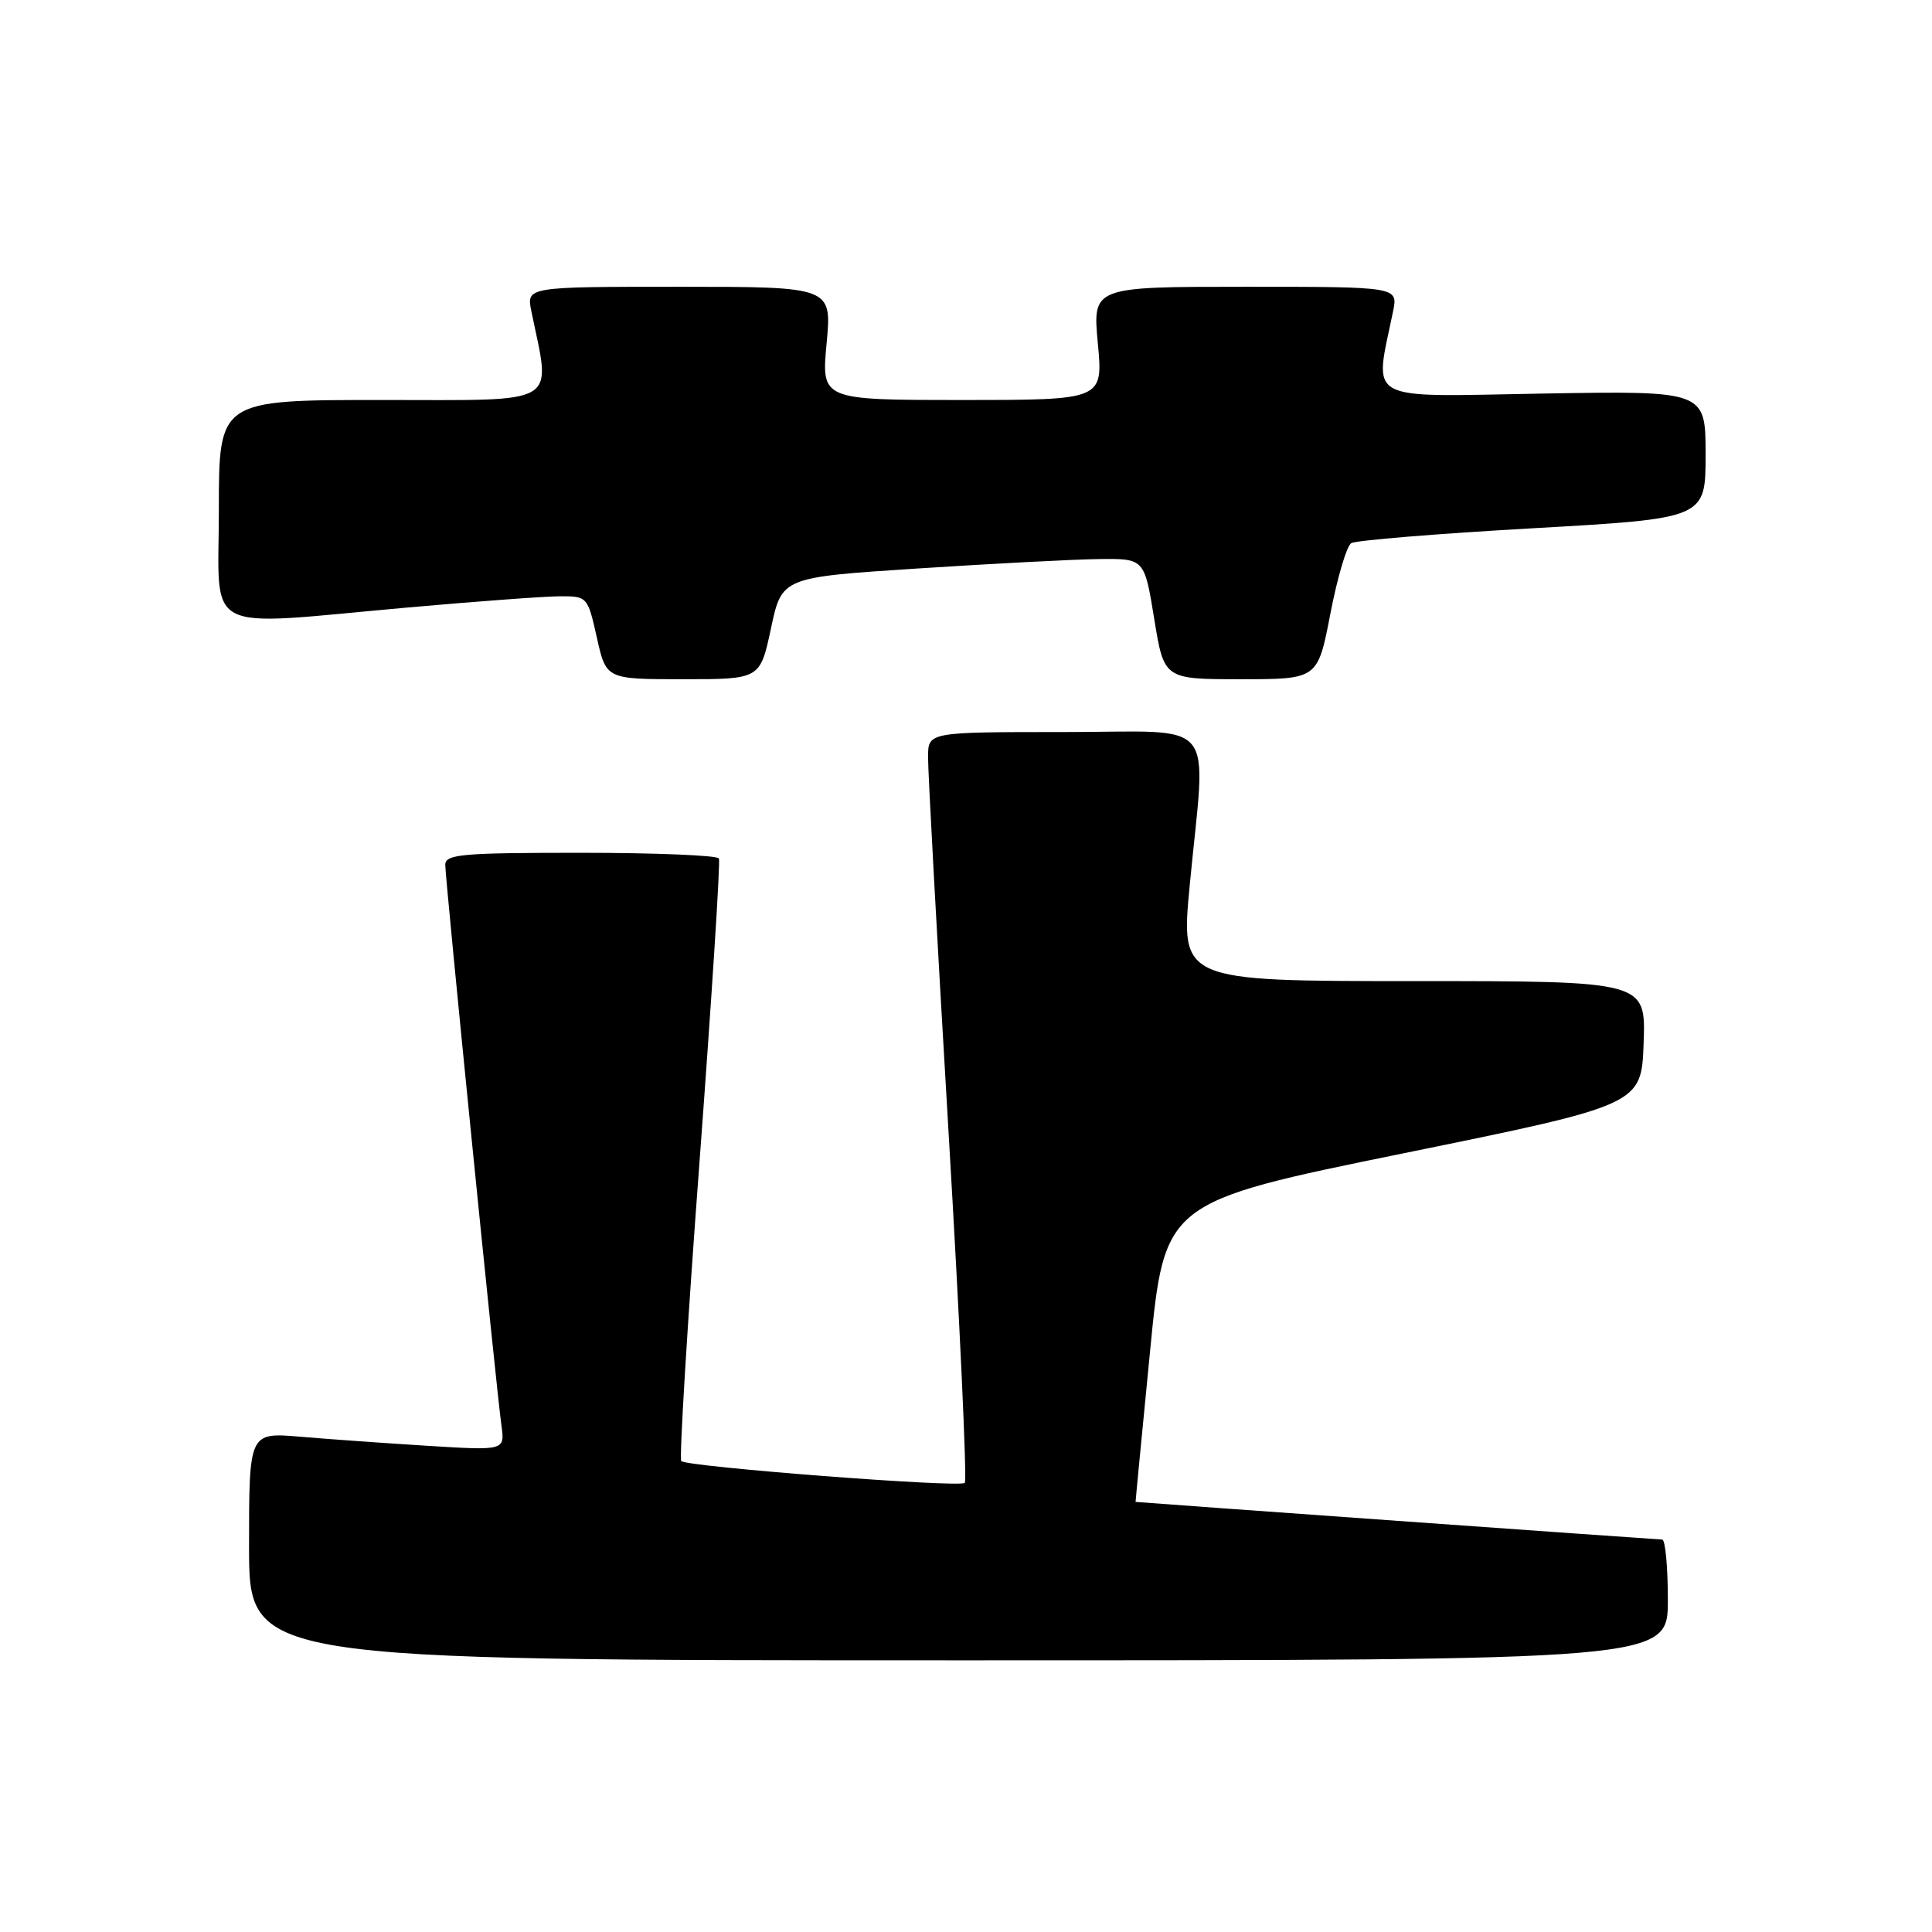 <?xml version="1.0" encoding="UTF-8" standalone="no"?>
<!DOCTYPE svg PUBLIC "-//W3C//DTD SVG 1.1//EN" "http://www.w3.org/Graphics/SVG/1.1/DTD/svg11.dtd" >
<svg xmlns="http://www.w3.org/2000/svg" xmlns:xlink="http://www.w3.org/1999/xlink" version="1.1" viewBox="0 0 256 256">
 <g >
 <path fill="currentColor"
d=" M 221.00 212.00 C 221.00 207.60 220.66 204.00 220.25 204.00 C 219.69 204.00 150.62 199.06 150.47 199.01 C 150.45 199.00 151.31 190.06 152.38 179.14 C 154.31 159.28 154.31 159.28 185.91 152.83 C 217.50 146.39 217.50 146.39 217.79 138.19 C 218.08 130.00 218.08 130.00 187.25 130.00 C 156.43 130.00 156.43 130.00 157.65 117.25 C 159.81 94.63 161.76 97.00 141.00 97.00 C 123.00 97.00 123.00 97.00 122.97 100.25 C 122.95 102.04 124.16 124.30 125.67 149.71 C 127.18 175.13 128.15 196.18 127.84 196.49 C 127.19 197.15 91.03 194.36 90.27 193.60 C 89.99 193.32 91.08 175.41 92.70 153.80 C 94.31 132.18 95.47 114.16 95.26 113.75 C 95.05 113.34 86.81 113.00 76.94 113.00 C 61.16 113.00 59.00 113.19 59.00 114.60 C 59.00 116.52 65.76 184.04 66.44 188.85 C 66.91 192.21 66.91 192.21 56.70 191.58 C 51.09 191.23 43.46 190.69 39.75 190.37 C 33.00 189.80 33.00 189.80 33.00 204.90 C 33.00 220.00 33.00 220.00 127.00 220.00 C 221.00 220.00 221.00 220.00 221.00 212.00 Z  M 102.16 83.25 C 103.60 76.50 103.60 76.50 121.55 75.33 C 131.42 74.69 142.23 74.12 145.57 74.08 C 151.64 74.00 151.64 74.00 152.94 82.00 C 154.24 90.00 154.24 90.00 164.42 90.00 C 174.61 90.00 174.61 90.00 176.28 81.32 C 177.20 76.55 178.44 72.34 179.05 71.97 C 179.65 71.60 190.46 70.71 203.07 70.00 C 226.00 68.70 226.00 68.70 226.00 60.24 C 226.00 51.78 226.00 51.78 204.40 52.15 C 180.46 52.57 182.09 53.46 184.59 41.25 C 185.25 38.00 185.25 38.00 165.01 38.00 C 144.77 38.00 144.77 38.00 145.47 45.50 C 146.17 53.00 146.17 53.00 127.50 53.00 C 108.83 53.00 108.83 53.00 109.53 45.50 C 110.23 38.00 110.23 38.00 89.99 38.00 C 69.75 38.00 69.75 38.00 70.41 41.25 C 73.01 53.93 74.57 53.00 50.64 53.00 C 29.00 53.00 29.00 53.00 29.00 67.50 C 29.00 84.36 26.34 82.97 54.00 80.50 C 63.08 79.69 72.16 79.02 74.18 79.01 C 77.82 79.00 77.87 79.05 79.09 84.50 C 80.32 90.00 80.32 90.00 90.52 90.00 C 100.72 90.00 100.72 90.00 102.16 83.25 Z "/>
</g>
</svg>
